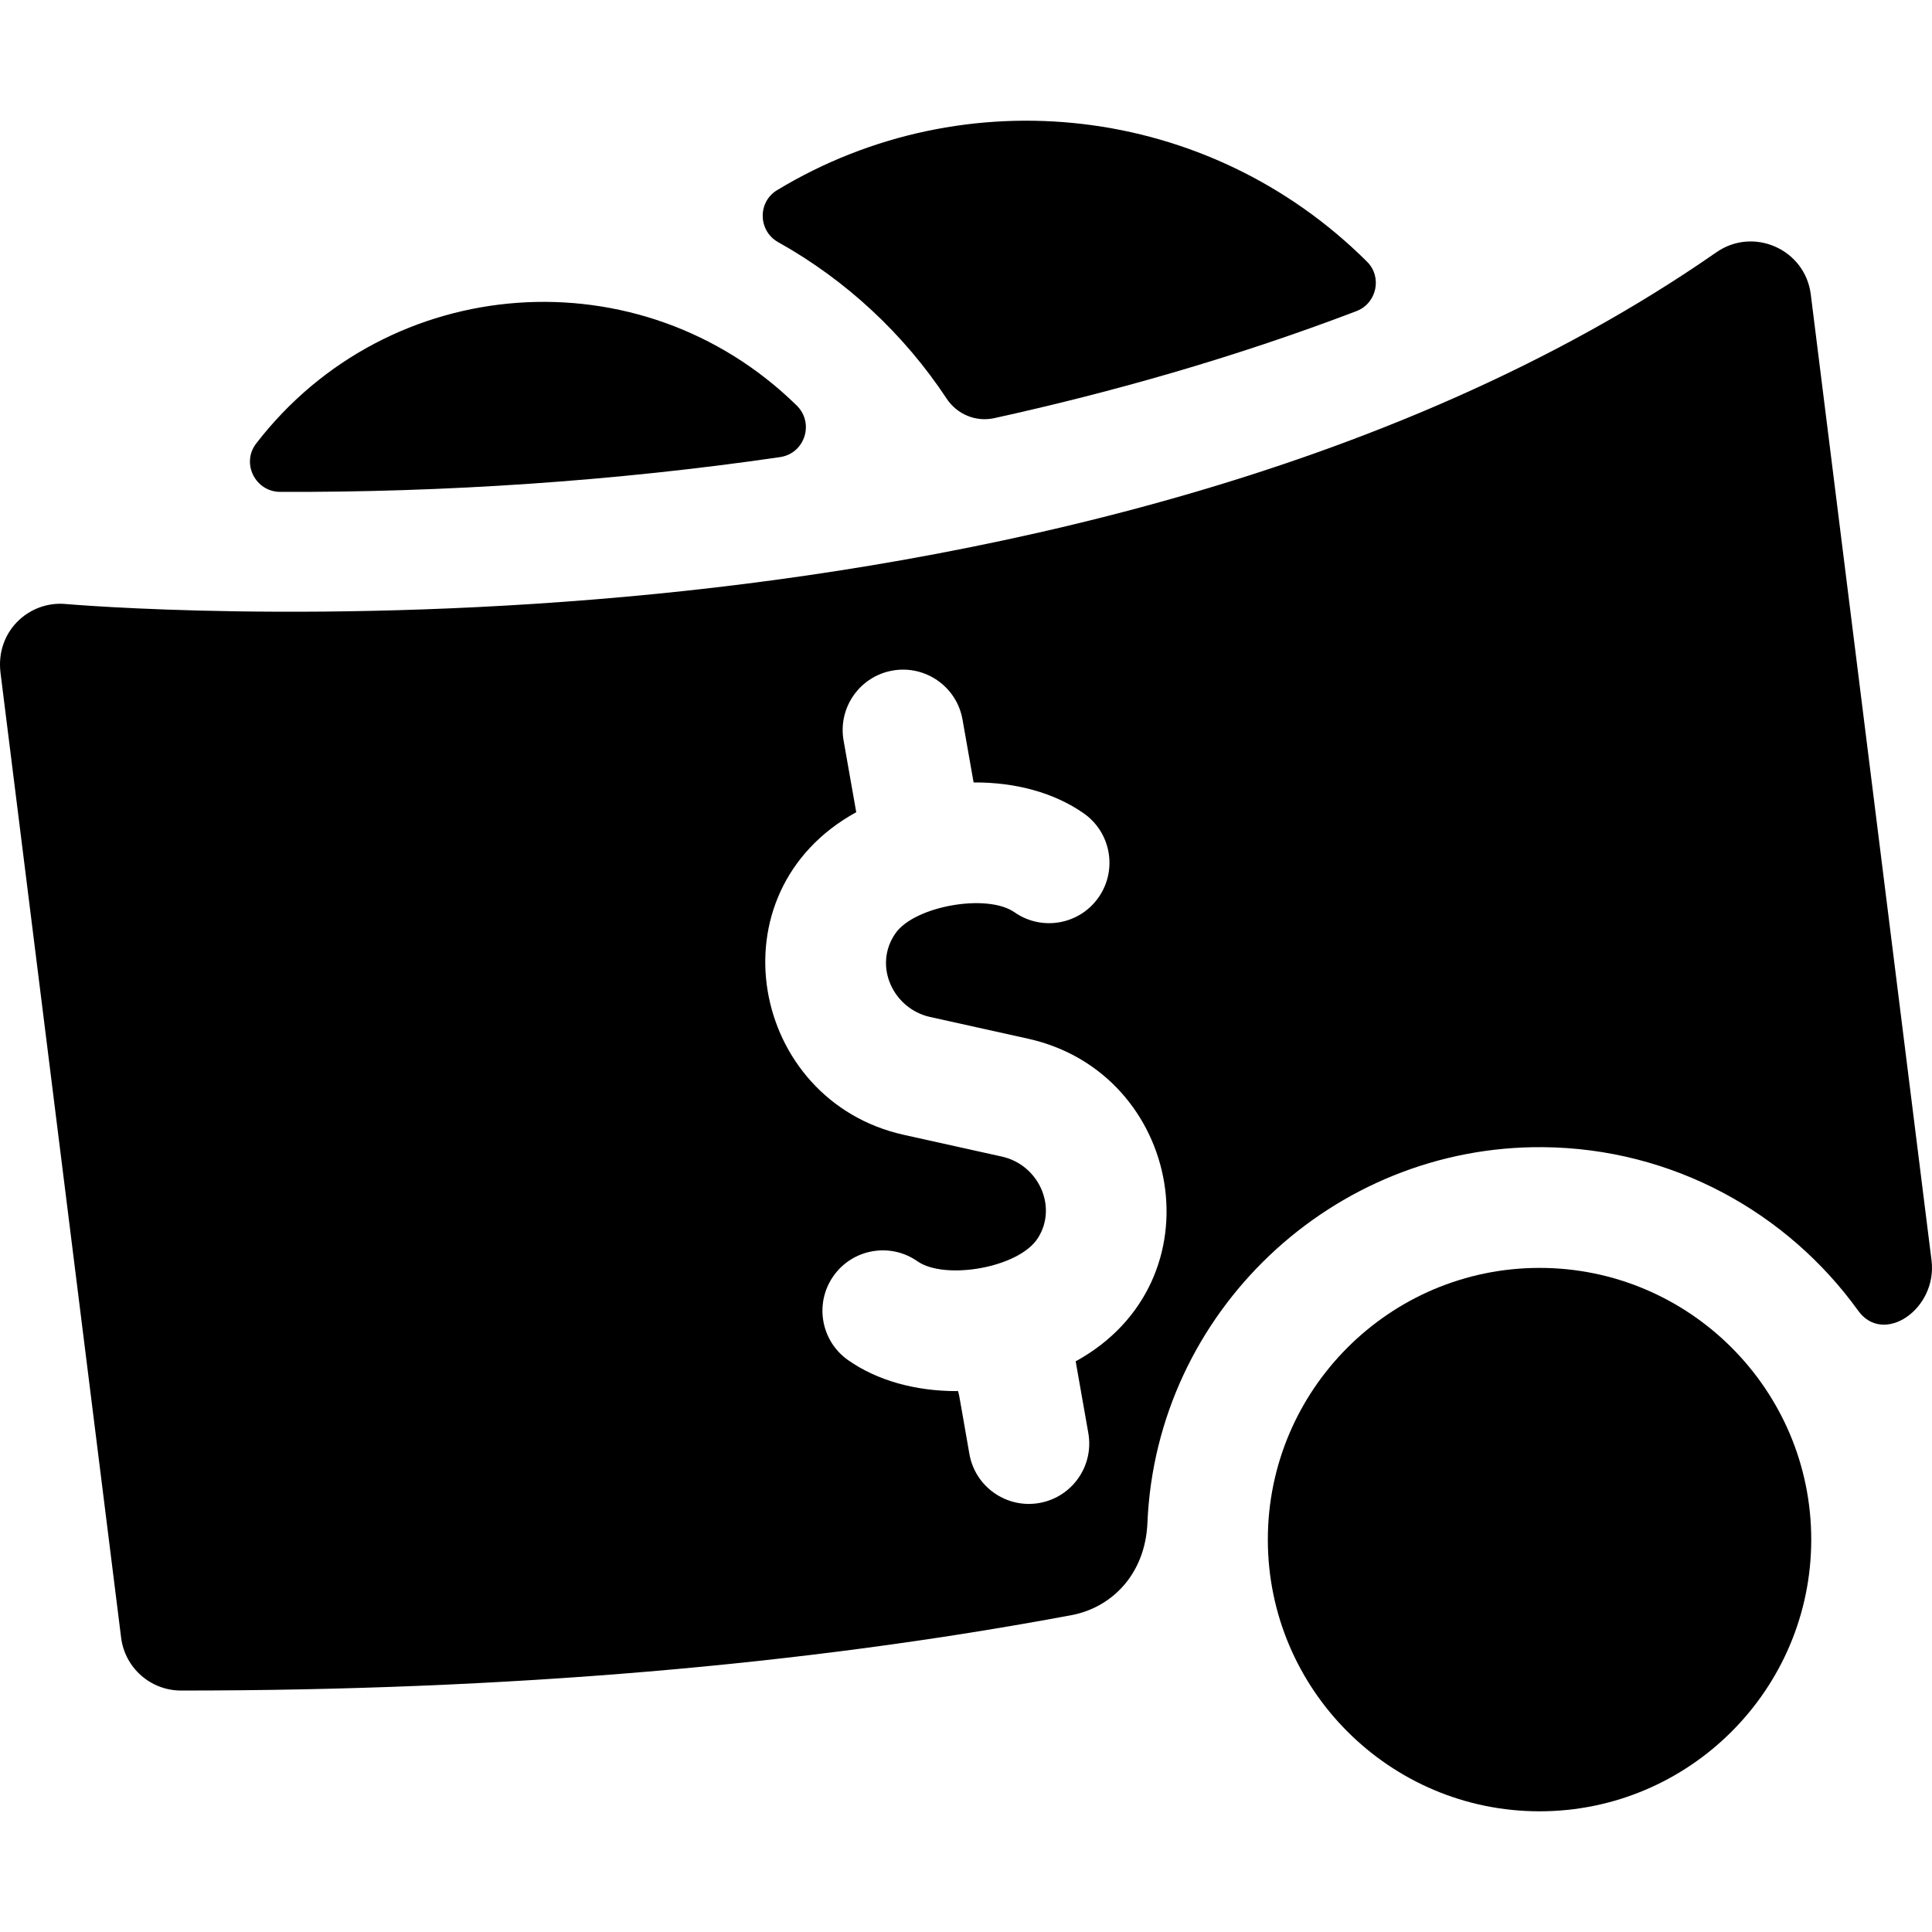 <svg id="Layer_1" enable-background="new 0 0 511.98 511.98" height="24" viewBox="0 0 511.98 511.98" width="24" xmlns="http://www.w3.org/2000/svg"><path d="m511.858 334.014-32-256c-1.504-11.948-15.165-18.002-25.01-11.16-86.89 60.42-200.79 82.58-281.04 90.53-87.83 8.7-155.7 2.74-156.38 2.68-9.778-.892-18.658 7.287-17.288 18.253l31.957 255.657c1 8.01 7.81 14.02 15.88 14.02 85.98 0 165.022-6.707 235.964-19.98 10.547-1.973 19.552-10.713 20.131-24.498 2.359-55.75 49.036-100.008 104.834-99.518 34.356.302 64.777 17.339 83.513 43.339 6.739 9.351 21.029-.47 19.439-13.323zm-226.804 26.74 3.351 19.004c1.534 8.702-4.276 17.001-12.979 18.535-8.663 1.531-16.994-4.242-18.535-12.979-3.276-18.581-2.739-16.672-3.41-16.672-10.961 0-21.042-2.819-28.708-8.187-7.239-5.069-8.998-15.045-3.929-22.284 5.069-7.238 15.045-8.998 22.284-3.929 7.214 5.054 26.891 1.783 31.931-6.182 5.247-8.262.181-19.406-9.562-21.567l-25.962-5.756c-40.666-9.015-51.398-64.215-12.632-85.503l-3.351-19.003c-1.535-8.702 4.276-17 12.979-18.535 8.706-1.531 17.001 4.277 18.535 12.978l2.941 16.676c11.143-.082 21.403 2.739 29.178 8.184 7.239 5.068 8.998 15.045 3.93 22.284s-15.047 8.998-22.283 3.929c-7.224-5.058-26.467-1.652-31.515 5.557-6.031 8.618-.601 20.031 9.145 22.192l25.962 5.756c40.846 9.054 51.205 64.314 12.63 85.502z"/><path d="m407.978 479.995c-39.701 0-72-32.299-72-72s32.299-72 72-72 72 32.299 72 72-32.299 72-72 72z"/><path d="m205.934 50.388c-5.224 3.16-5.041 10.811.289 13.79 17.988 10.052 33.316 24.323 44.641 41.463 2.749 4.161 7.74 6.241 12.611 5.17 30.956-6.81 63.533-15.992 95.98-28.363 5.381-2.052 6.904-9.017 2.825-13.082-42.125-41.984-106.672-49.025-156.346-18.978z"/><path d="m67.881 117.541c-4.015 5.217-.22 12.785 6.363 12.808 43.454.155 88.654-2.826 132.455-9.213 6.584-.96 9.18-9.021 4.427-13.678-41.295-40.467-108.191-35.468-143.245 10.083z"/></svg>